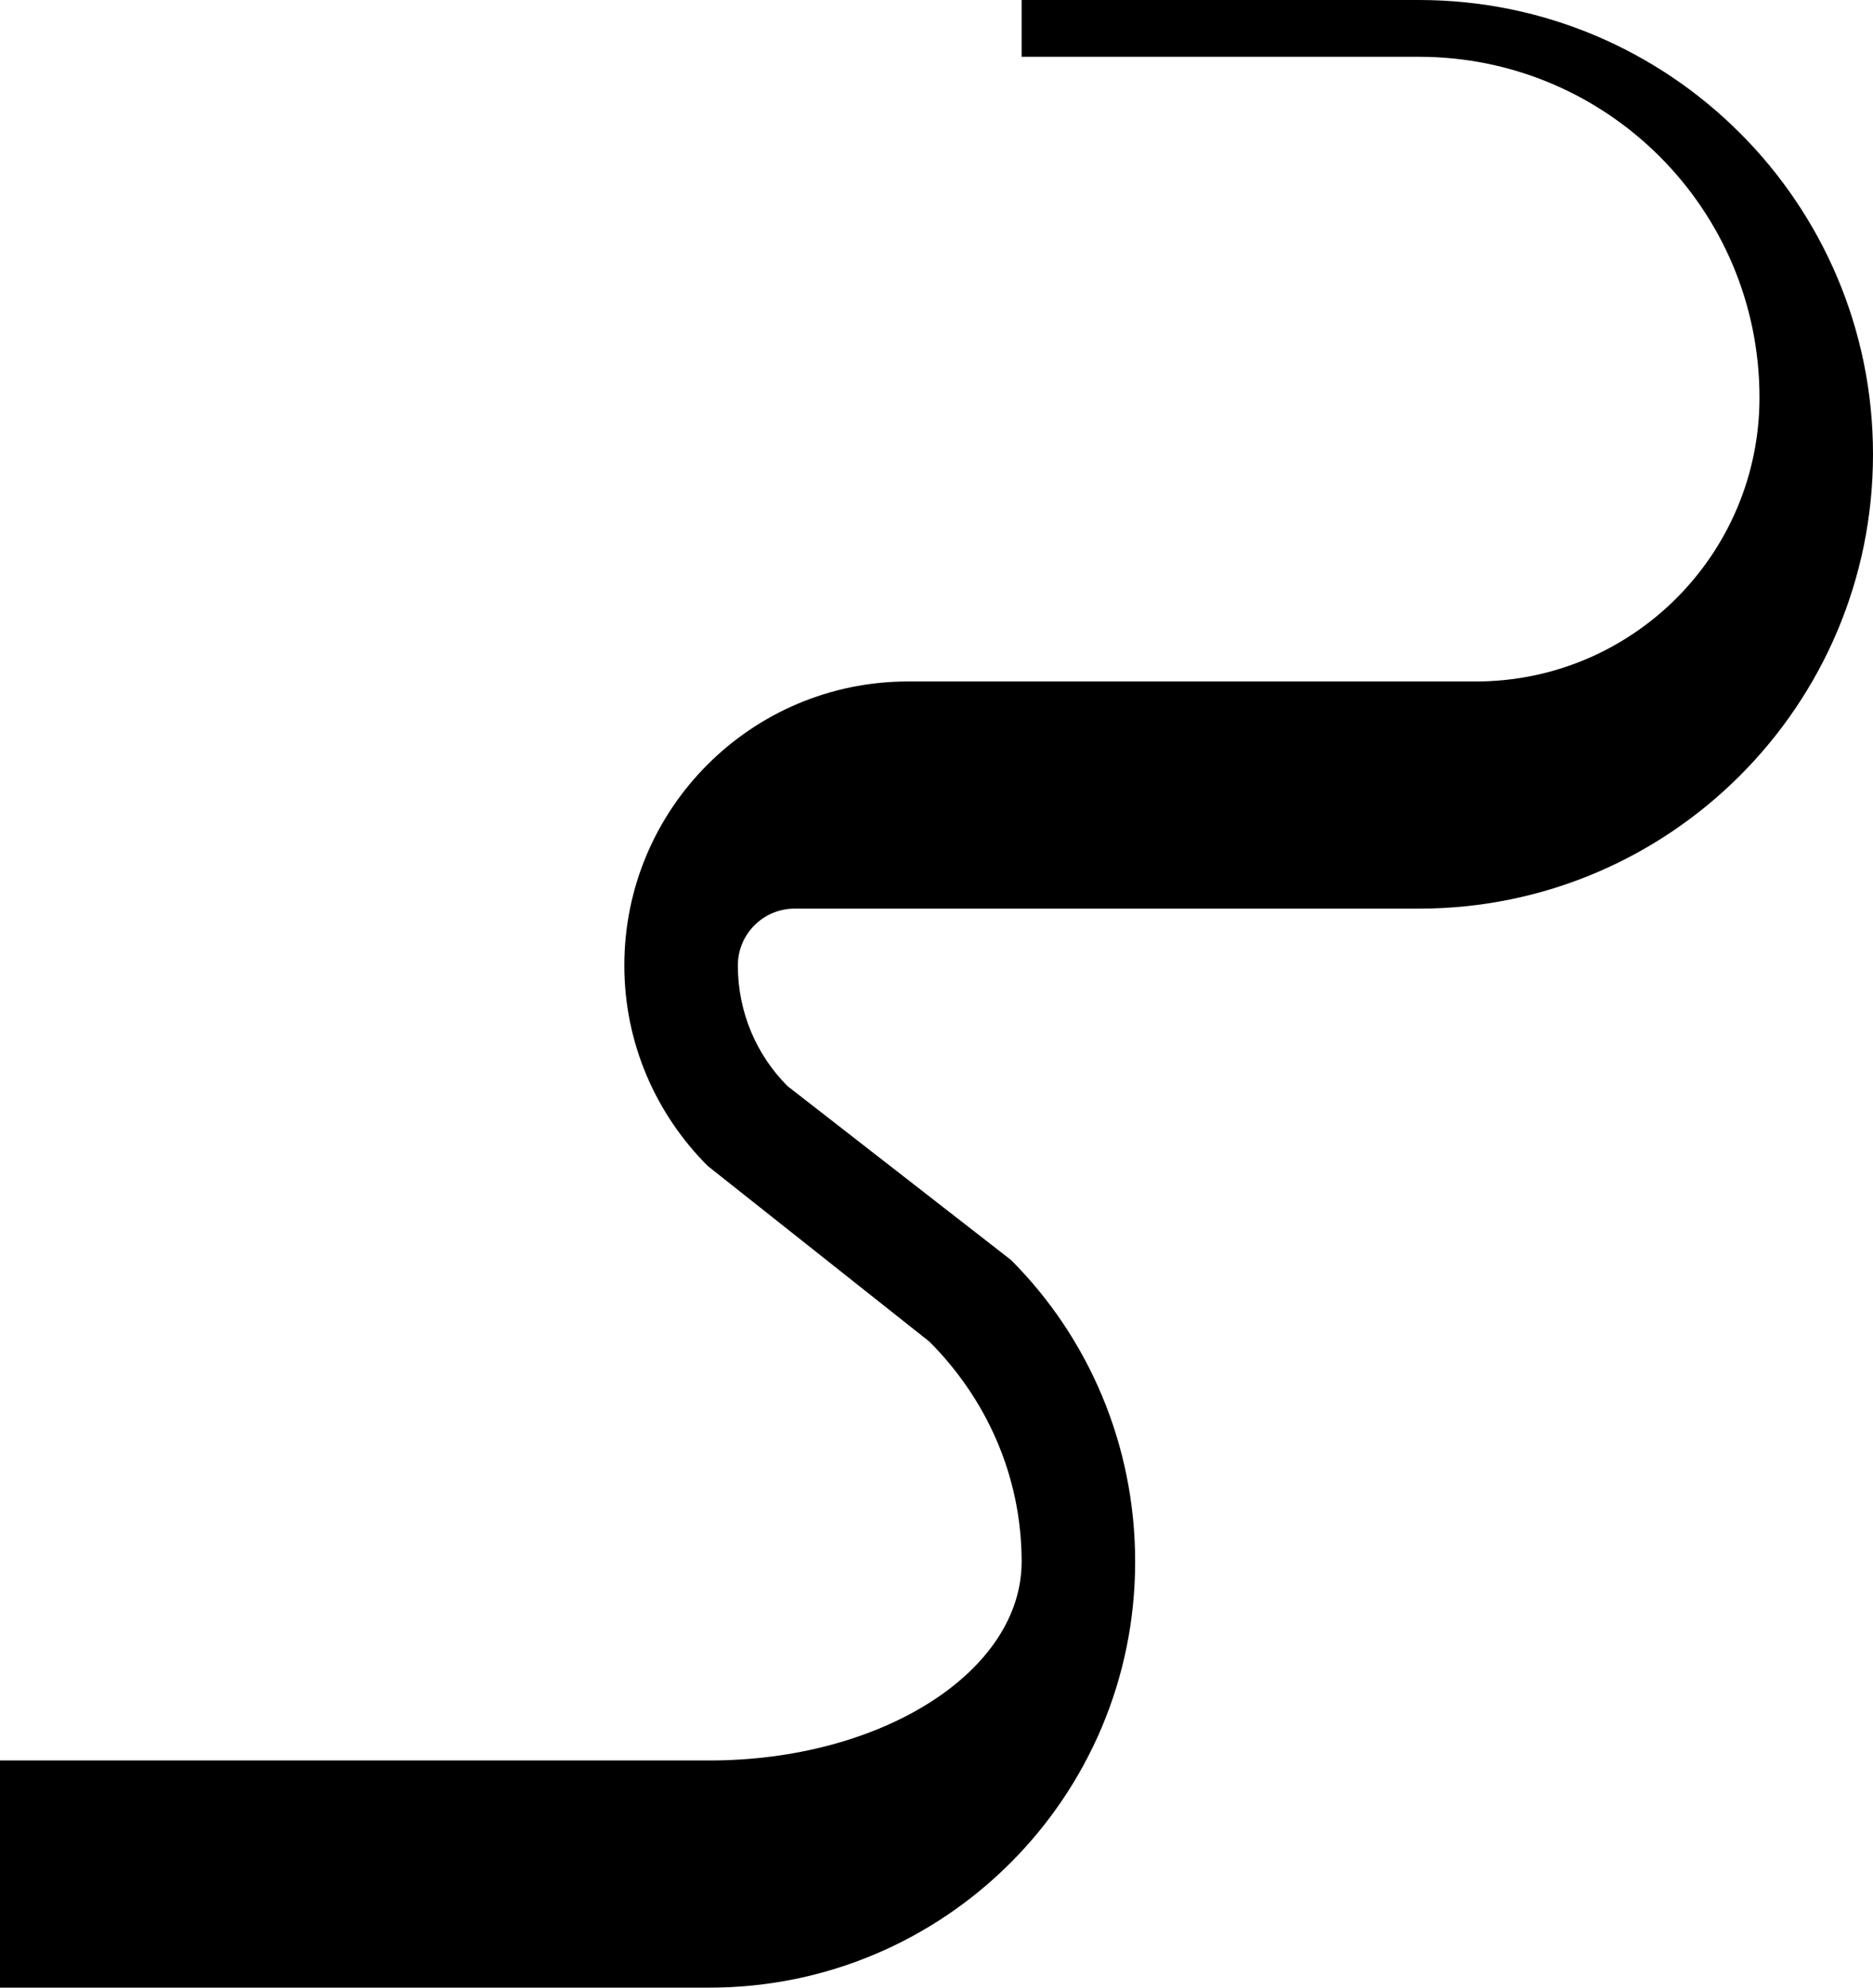 <?xml version="1.0" encoding="UTF-8" standalone="no"?>
<svg
   xmlns:dc="http://purl.org/dc/elements/1.1/"
   xmlns:cc="http://creativecommons.org/ns#"
   xmlns:rdf="http://www.w3.org/1999/02/22-rdf-syntax-ns#"
   xmlns:svg="http://www.w3.org/2000/svg"
   xmlns="http://www.w3.org/2000/svg"
   xmlns:sodipodi="http://sodipodi.sourceforge.net/DTD/sodipodi-0.dtd"
   xmlns:inkscape="http://www.inkscape.org/namespaces/inkscape"
   version="1.0"
   width="33"
   height="35"
   id="svg2"
   inkscape:version="0.47 r22583"
   sodipodi:docname="02-09-004-03-02-12.svg">
  <defs
     id="defs16">
    <inkscape:perspective
       sodipodi:type="inkscape:persp3d"
       inkscape:vp_x="0 : 23 : 1"
       inkscape:vp_y="0 : 1000 : 0"
       inkscape:vp_z="36 : 23 : 1"
       inkscape:persp3d-origin="18 : 15.333333 : 1"
       id="perspective18" />
  </defs>
  <sodipodi:namedview
     pagecolor="#ffffff"
     bordercolor="#666666"
     borderopacity="1"
     objecttolerance="10"
     gridtolerance="10"
     guidetolerance="10"
     inkscape:pageopacity="0"
     inkscape:pageshadow="2"
     inkscape:window-width="964"
     inkscape:window-height="721"
     id="namedview14"
     showgrid="true"
     inkscape:zoom="13.514286"
     inkscape:cx="16.5"
     inkscape:cy="17.5"
     inkscape:window-x="365"
     inkscape:window-y="0"
     inkscape:window-maximized="0"
     inkscape:current-layer="svg2"
     showborder="true">
    <inkscape:grid
       type="xygrid"
       id="grid2824"
       empspacing="5"
       visible="true"
       enabled="true"
       snapvisiblegridlinesonly="true" />
  </sodipodi:namedview>
  <path
     style="fill:#000000;fill-opacity:1;stroke:none"
     d="m 25,0 c 4.418,0 8,3.582 8,8 0,4.418 -3.582,8 -8,8 l -11,0 c -0.552,0 -1,0.448 -1,1 0,0.828 0.332,1.582 0.875,2.125 l 3.938,3.062 C 19.17,23.545 20,25.429 20,27.5 20,31.642 16.642,35 12.5,35 L 0,35 0,31 12.5,31 c 3.038,0 5.5,-1.567 5.5,-3.5 0,-1.519 -0.63,-2.88 -1.625,-3.875 L 12.469,20.531 C 11.564,19.626 11,18.381 11,17 c 0,-2.761 2.239,-5 5,-5 l 10,0 c 2.761,0 5,-2.239 5,-5 0,-3.314 -2.686,-6 -6,-6 l -7,0 0,-1 7,0 z"
     id="rect4122" />
</svg>
